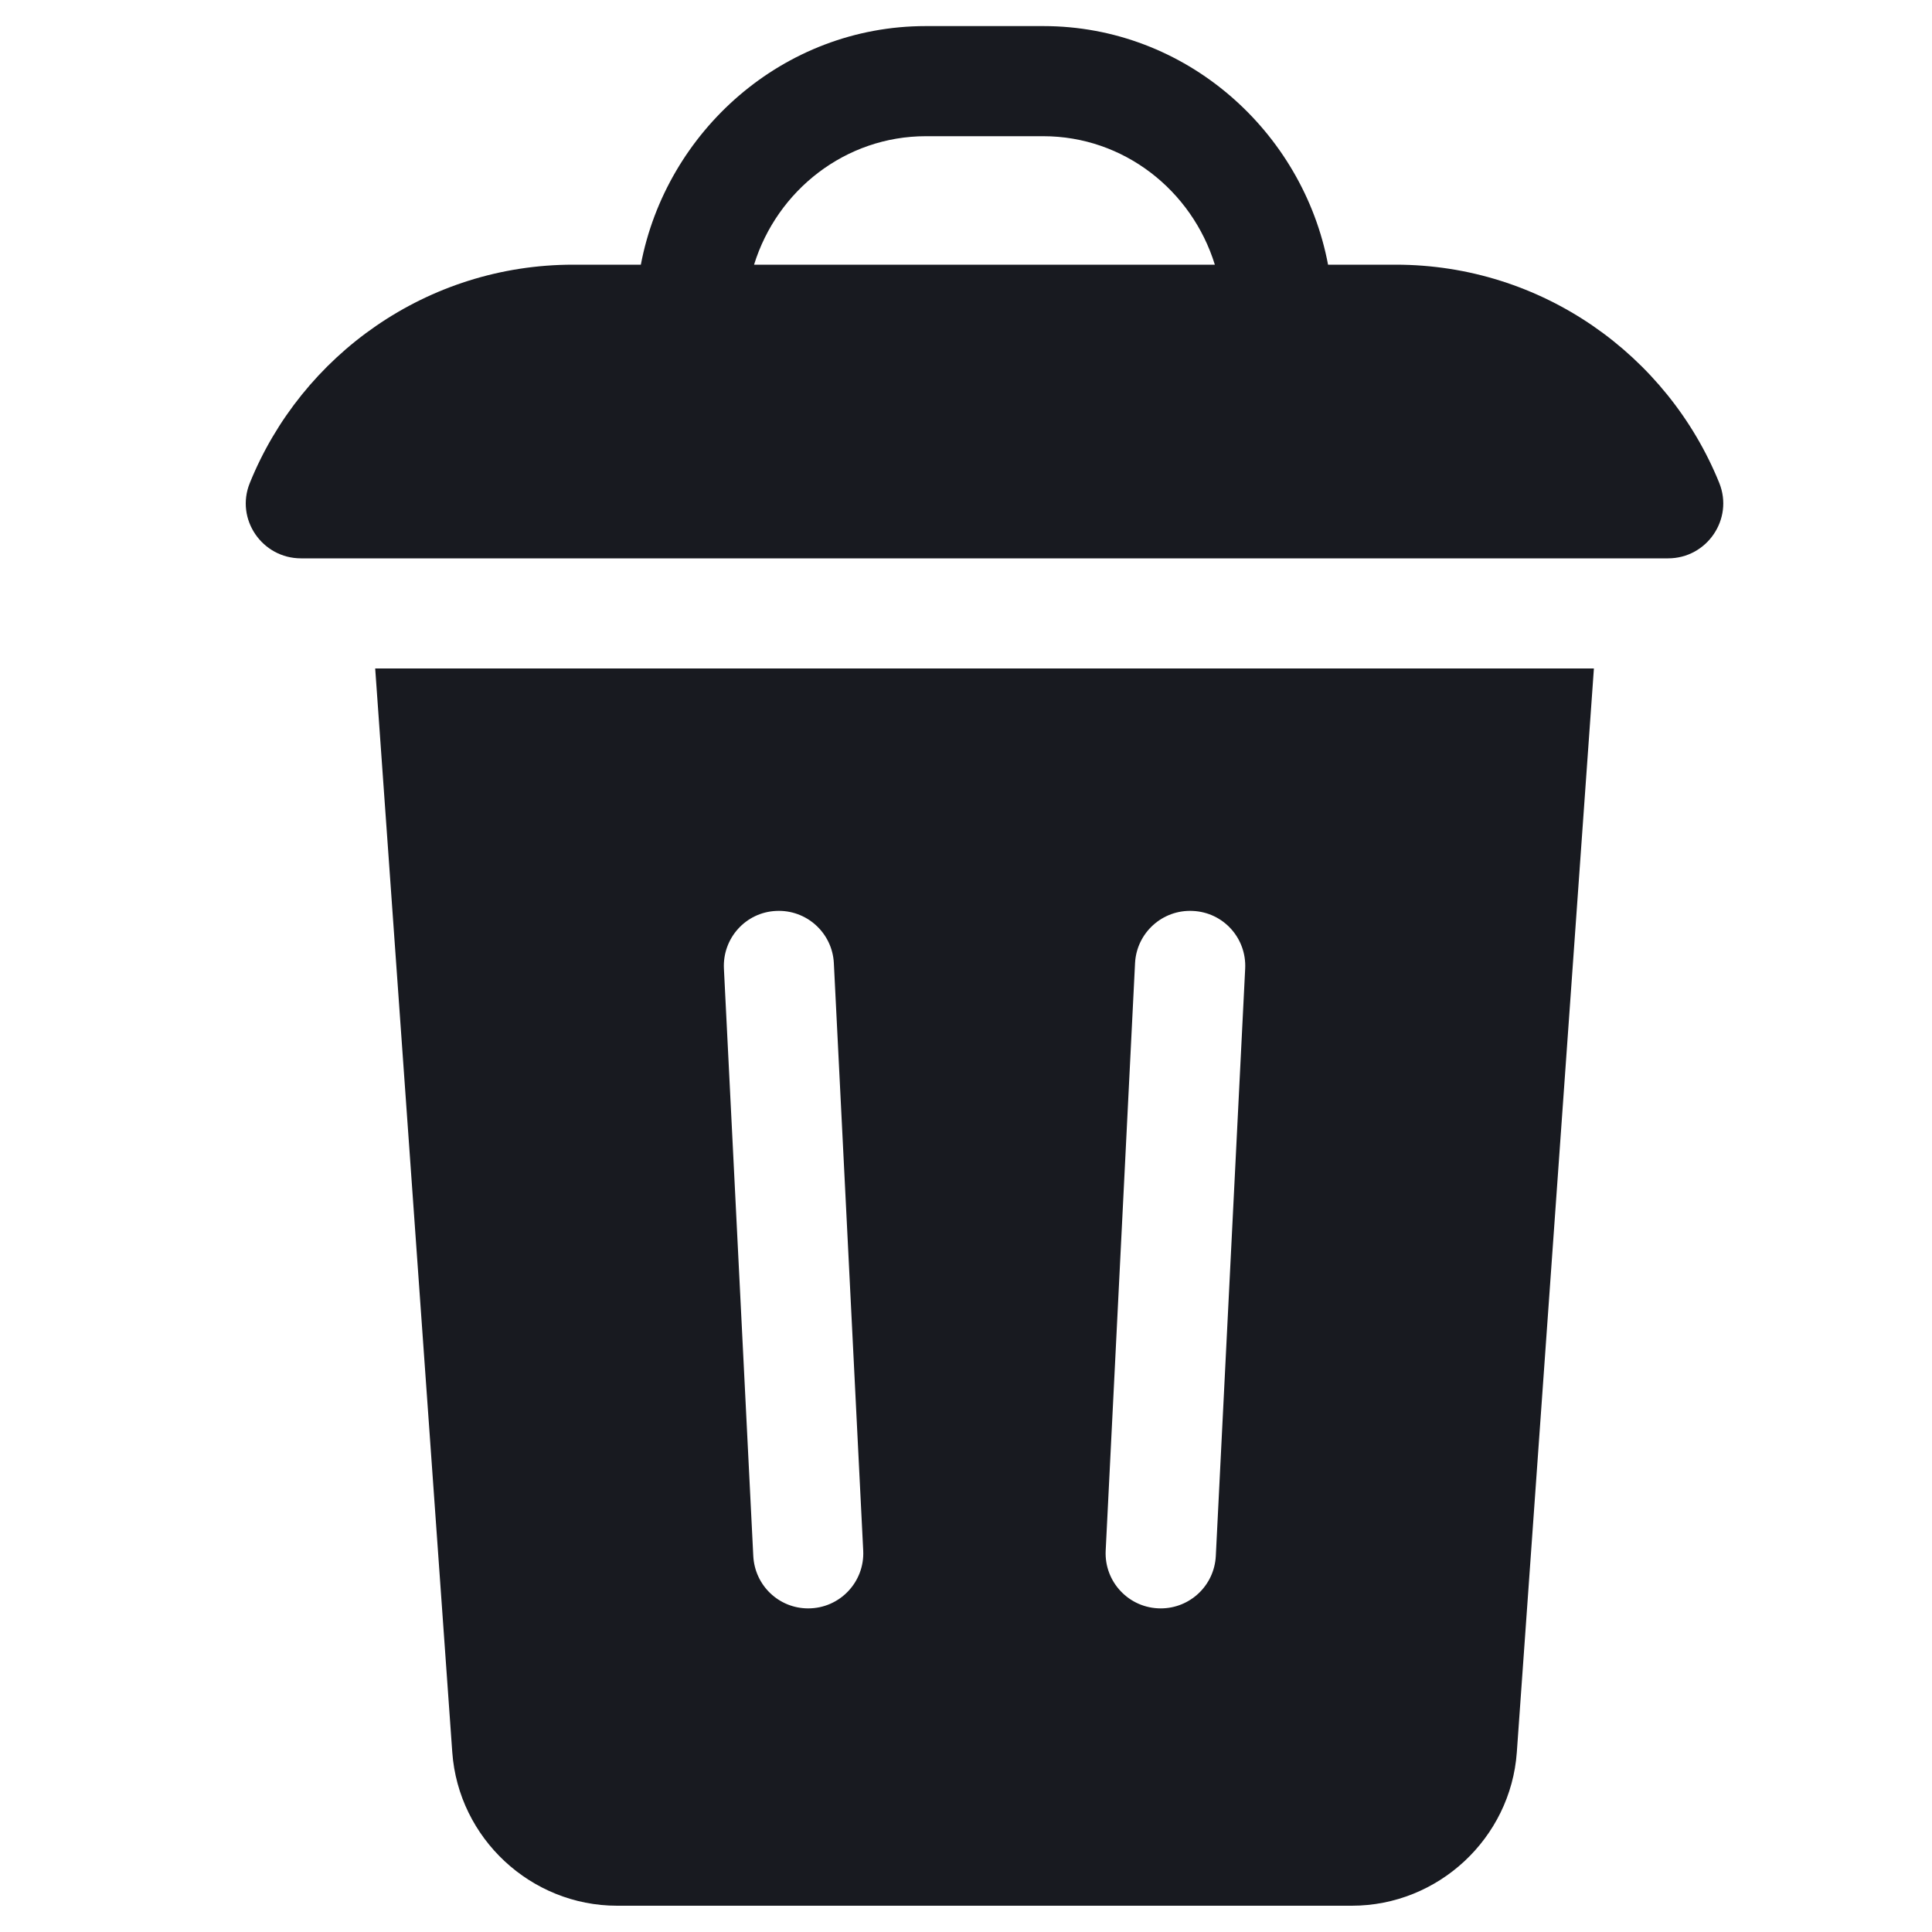 <svg width="10" height="10" viewBox="0 0 10 10" fill="none" xmlns="http://www.w3.org/2000/svg">
<g clip-path="url(#clip0_1205_7444)">
<path d="M8.634 2.89C8.835 2.89 8.974 2.687 8.899 2.5C8.631 1.838 7.981 1.37 7.224 1.37H6.874C6.744 0.681 6.139 0.135 5.4 0.135H4.792C4.053 0.135 3.448 0.68 3.317 1.37H2.967C2.21 1.37 1.561 1.838 1.293 2.5C1.217 2.687 1.357 2.89 1.558 2.89H8.634ZM4.792 0.705H5.4C5.816 0.705 6.169 0.985 6.288 1.37H3.903C4.022 0.985 4.376 0.705 4.792 0.705Z" fill="#181A20"/>
<path d="M2.341 9.07C2.373 9.515 2.748 9.864 3.194 9.864H6.997C7.444 9.864 7.819 9.515 7.851 9.07L8.25 3.46H1.942L2.341 9.07ZM5.875 4.985C5.883 4.828 6.017 4.707 6.174 4.715C6.332 4.722 6.453 4.856 6.445 5.014L6.293 8.054C6.285 8.207 6.159 8.325 6.008 8.325C5.844 8.325 5.715 8.188 5.723 8.026L5.875 4.985ZM4.017 4.715C4.174 4.707 4.308 4.828 4.316 4.985L4.468 8.026C4.476 8.188 4.347 8.325 4.183 8.325C4.032 8.325 3.907 8.207 3.899 8.054L3.747 5.014C3.739 4.856 3.86 4.722 4.017 4.715Z" fill="#181A20"/>
</g>
<defs>
<clipPath id="clip0_1205_7444">
<rect width="9.73" height="9.73" fill="white" transform="translate(0.23 0.135)"/>
</clipPath>
</defs>
</svg>
